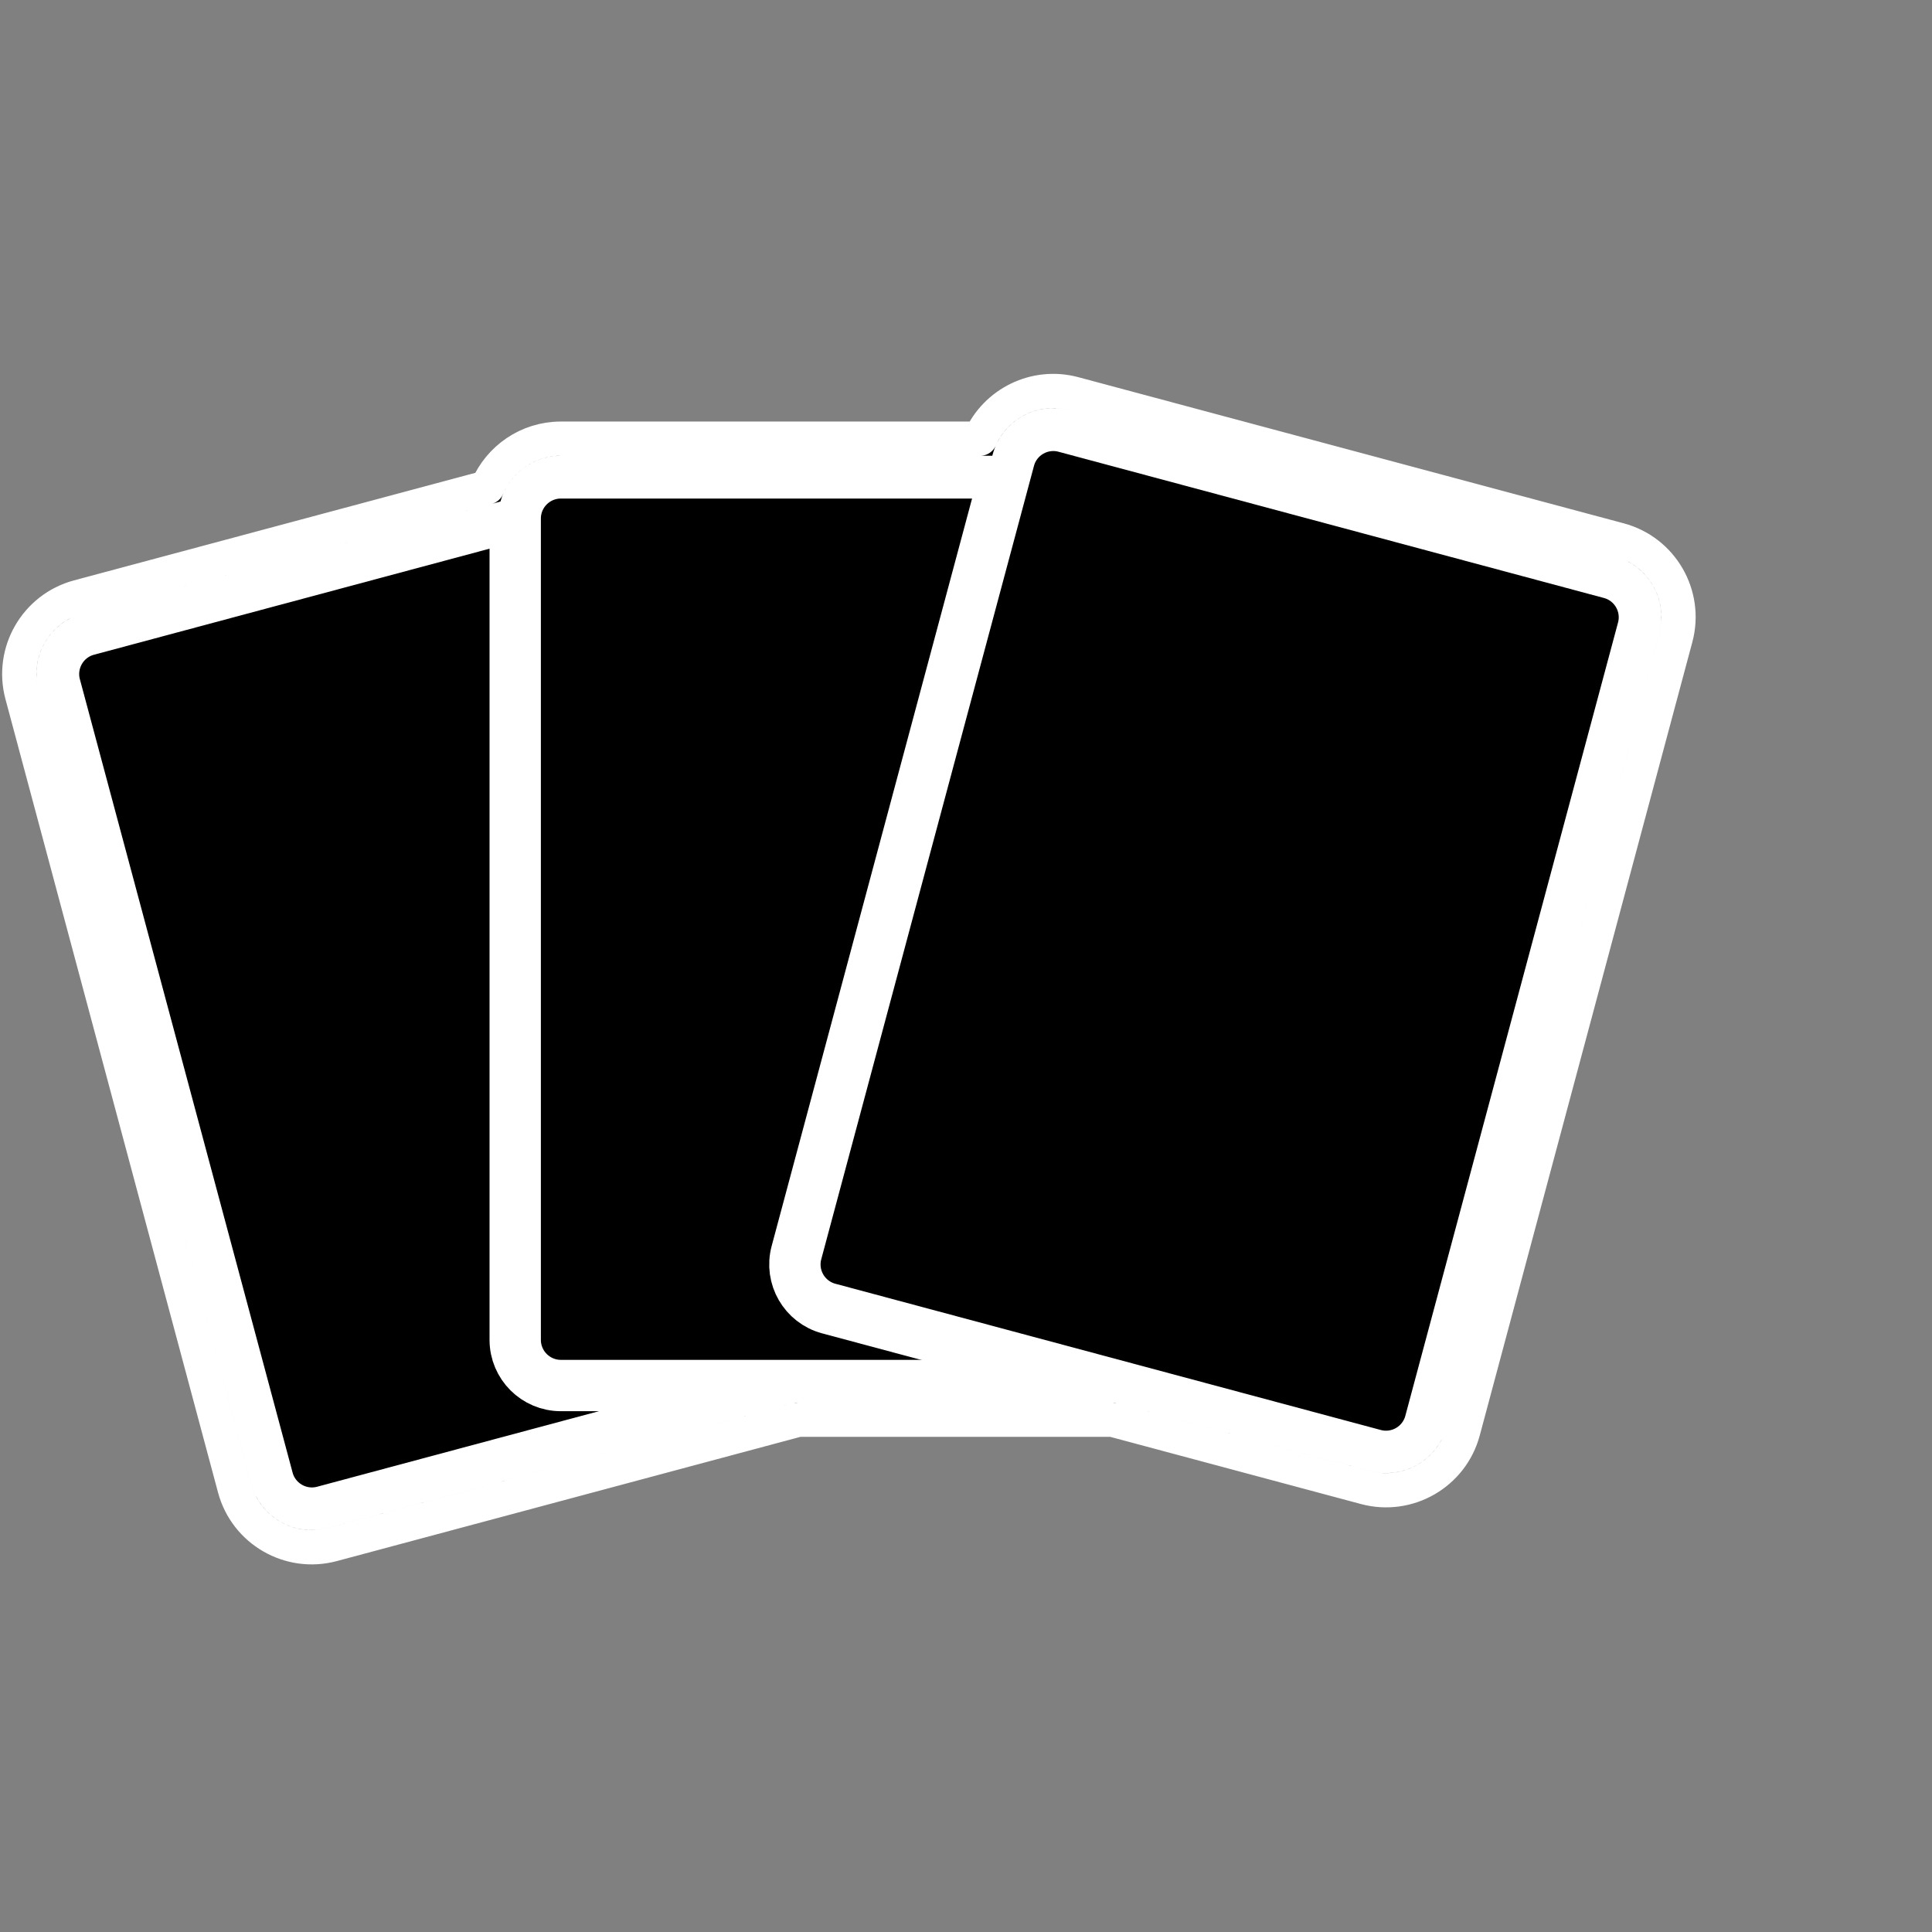 <?xml version="1.0" encoding="UTF-8" standalone="no"?>
<!DOCTYPE svg PUBLIC "-//W3C//DTD SVG 1.1//EN" "http://www.w3.org/Graphics/SVG/1.1/DTD/svg11.dtd">
<svg width="100%" height="100%" viewBox="0 0 84 84" version="1.1" xmlns="http://www.w3.org/2000/svg" xmlns:xlink="http://www.w3.org/1999/xlink" xml:space="preserve" xmlns:serif="http://www.serif.com/" style="fill-rule:evenodd;clip-rule:evenodd;">
    <rect x="0" y="0" width="84" height="84" fill="#808080" stroke="none"/>
    <g transform="matrix(0.248,0,0,0.248,-3.756,12.902)">
        <g transform="matrix(0.966,-0.259,0.259,0.966,-1.064,45.121)">
            <path d="M134,29C134,24.585 130.415,21 126,21L27,21C22.585,21 19,24.585 19,29L19,173C19,177.415 22.585,181 27,181L126,181C130.415,181 134,177.415 134,173L134,29Z" style="fill:black;stroke:white;stroke-width:9px;"/>
        </g>
        <g id="path-3" transform="matrix(1,0,0,1,22.47,21.88)">
            <path d="M198,17C198,12.585 194.415,9 190,9L91,9C86.585,9 83,12.585 83,17L83,161C83,165.415 86.585,169 91,169L190,169C194.415,169 198,165.415 198,161L198,17Z" style="fill:black;stroke:white;stroke-width:9px;"/>
        </g>
        <g transform="matrix(0.966,0.259,-0.259,0.966,53.577,-30.397)">
            <path d="M264,21C264,16.585 260.415,13 256,13L157,13C152.585,13 149,16.585 149,21L149,165C149,169.415 152.585,173 157,173L256,173C260.415,173 264,169.415 264,165L264,21Z" style="fill:black;stroke:white;stroke-width:9px;"/>
        </g>
        <g transform="matrix(1,2.77556e-17,-2.77556e-17,1,-7.575,-9.575)">
            <path d="M194.552,34.455C197.283,28.234 204.227,24.761 210.99,26.574L306.617,52.197C314.08,54.196 318.516,61.88 316.516,69.343L279.246,208.436C277.246,215.899 269.563,220.336 262.1,218.336L217.758,206.455L162.651,206.455L80.99,228.336C73.527,230.335 65.843,225.899 63.843,218.436L26.574,79.343C24.574,71.88 29.01,64.196 36.473,62.197L108.156,42.989C110.287,37.975 115.258,34.455 121.045,34.455L194.552,34.455ZM198.988,40.455L199.639,38.026C200.782,33.761 205.172,31.226 209.437,32.369L305.064,57.992C309.328,59.135 311.863,63.526 310.72,67.79L273.451,206.883C272.308,211.148 267.917,213.683 263.653,212.54L218.548,200.455L161.862,200.455L79.437,222.54C75.172,223.683 70.782,221.148 69.639,216.883L32.369,77.79C31.226,73.525 33.761,69.135 38.026,67.992L113.065,47.885C113.357,43.735 116.821,40.455 121.045,40.455L198.988,40.455Z" style="stroke:white;stroke-width:6px;stroke-linejoin:round;stroke-miterlimit:2;"/>
        </g>
    </g>
</svg>
